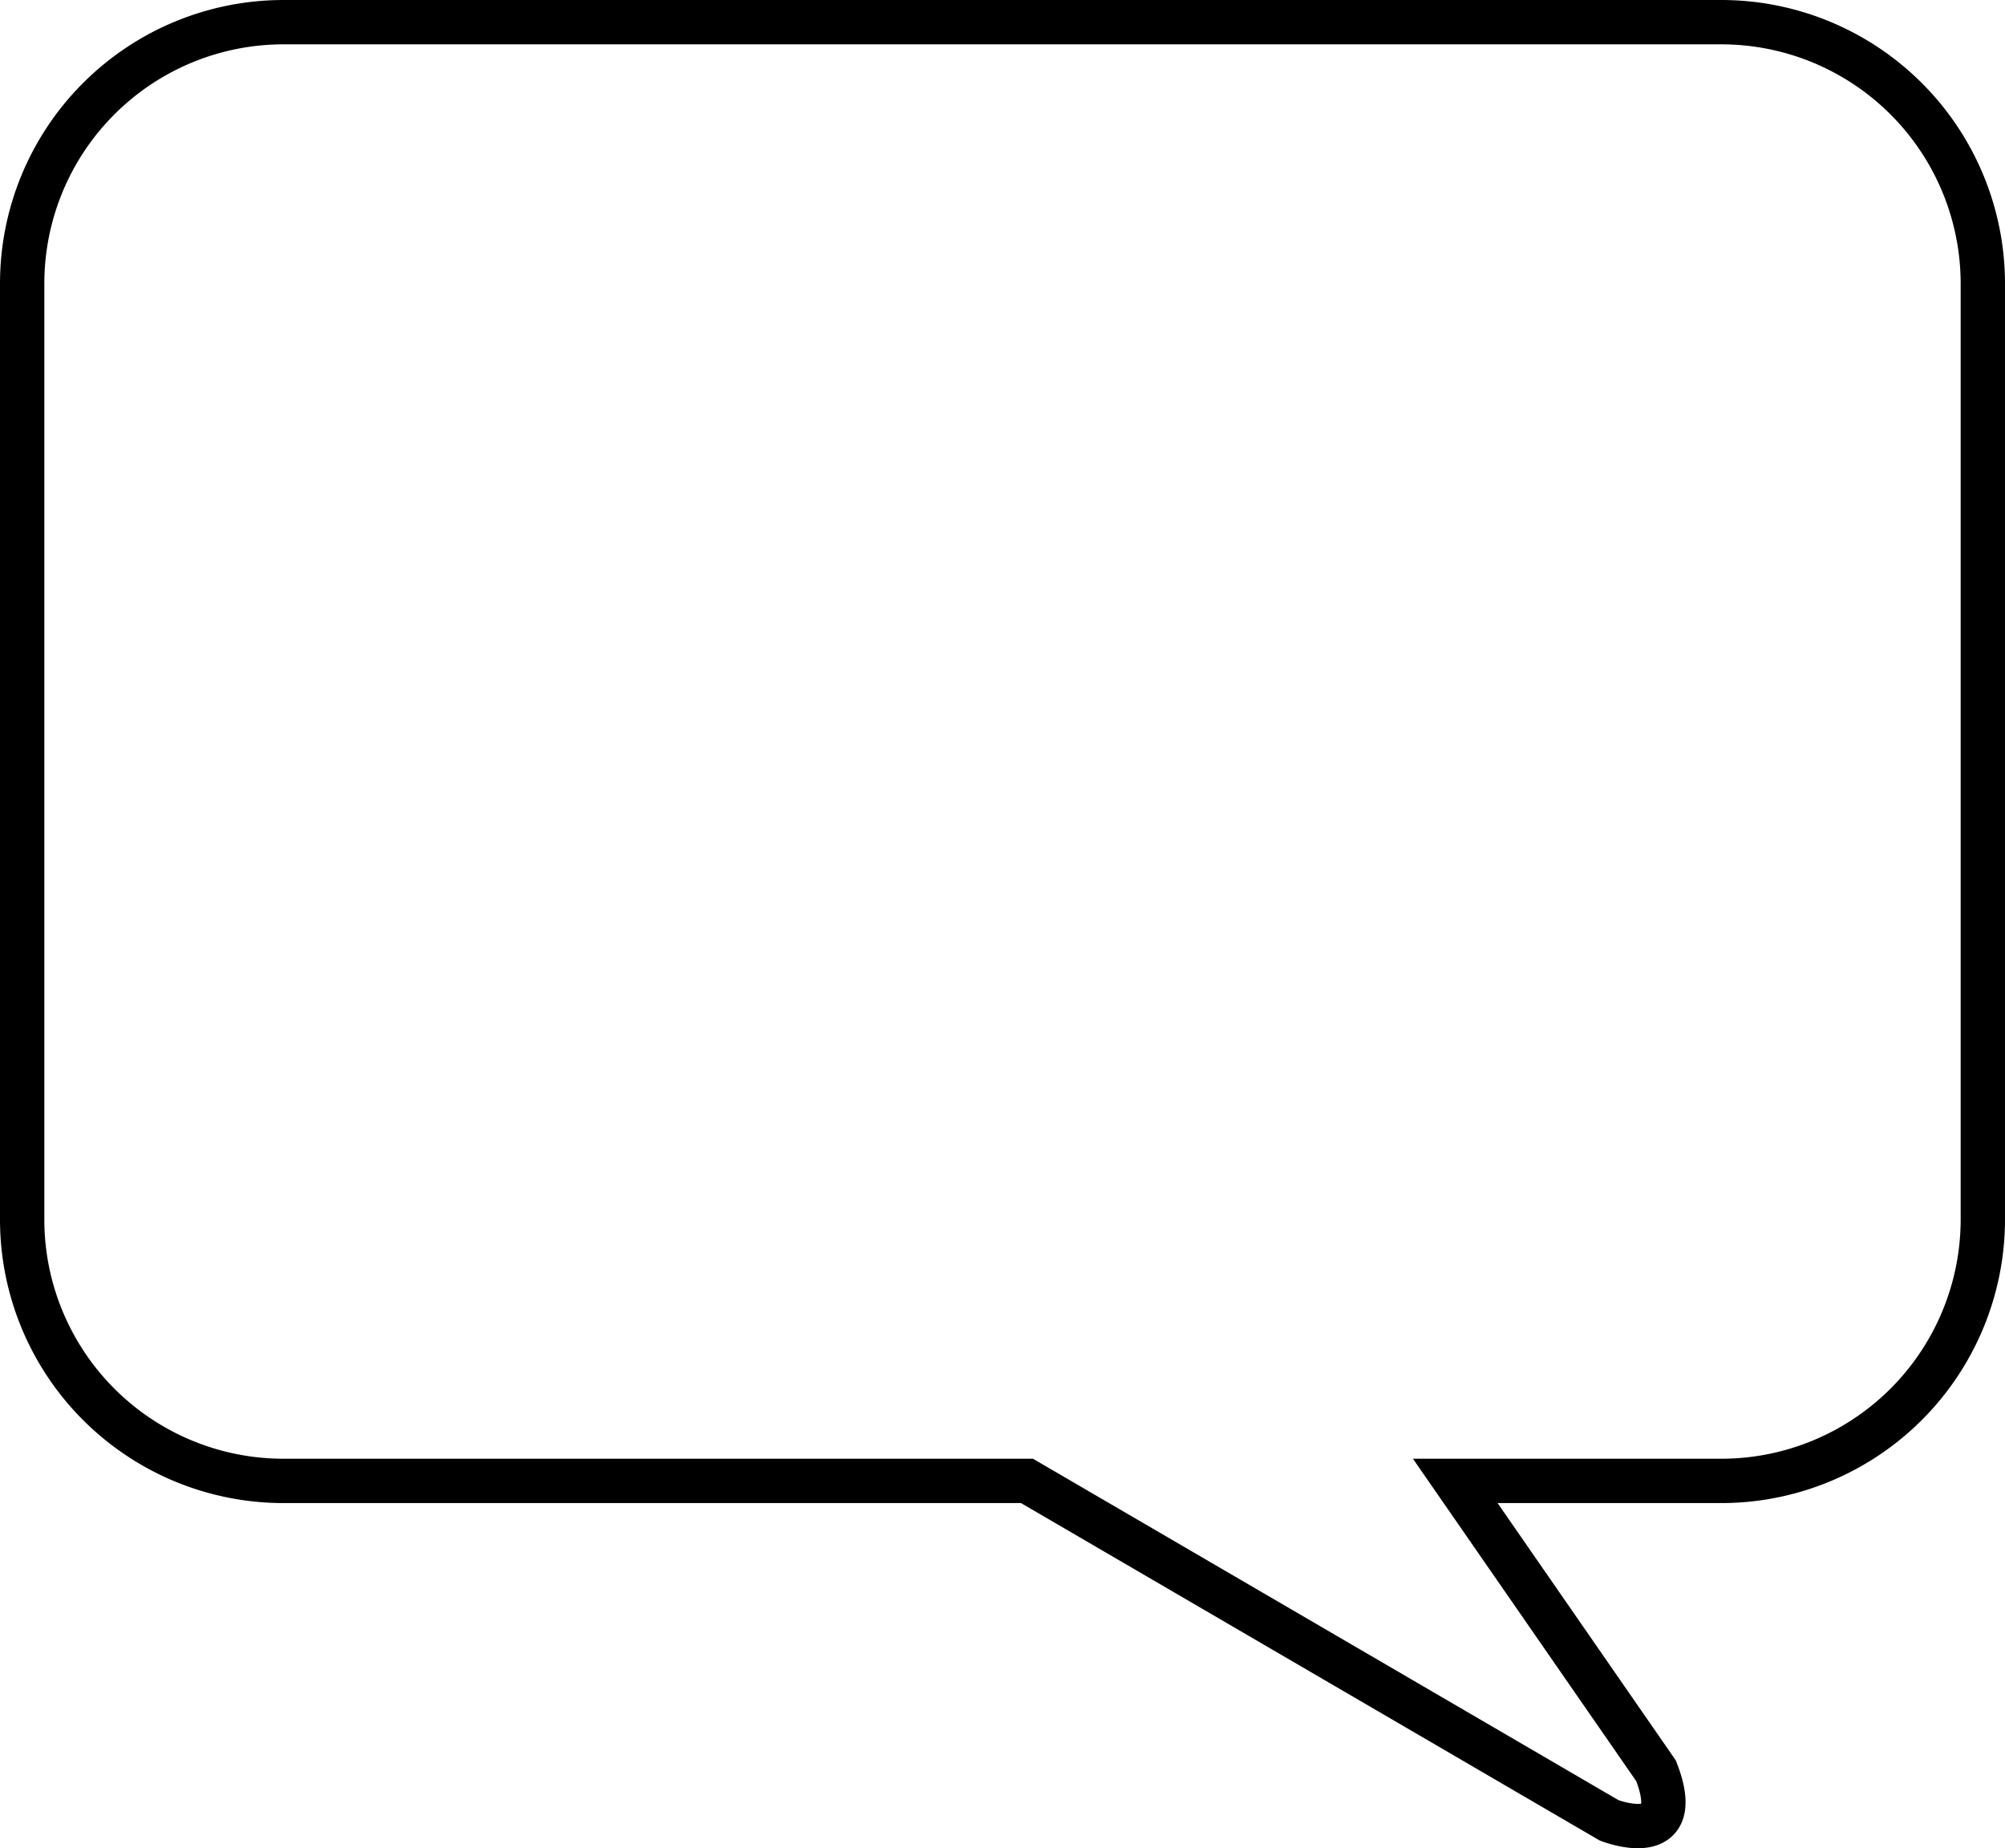 <svg xmlns="http://www.w3.org/2000/svg" viewBox="0 0 90.45 83.37"><defs><style>.cls-1{fill:none;stroke:#000;stroke-miterlimit:10;stroke-width:2px;}</style></defs><g id="Camada_2" data-name="Camada 2"><g id="Home"><path class="cls-1" d="M12.79,1H77.65a11.8,11.8,0,0,1,11.8,11.79V55A11.8,11.8,0,0,1,77.65,66.8h-12l9.06,13.08c1.4,3.61-2.12,2.23-2.12,2.23L46.33,66.8H12.79A11.79,11.79,0,0,1,1,55V12.79A11.79,11.79,0,0,1,12.79,1Z"/></g></g></svg>